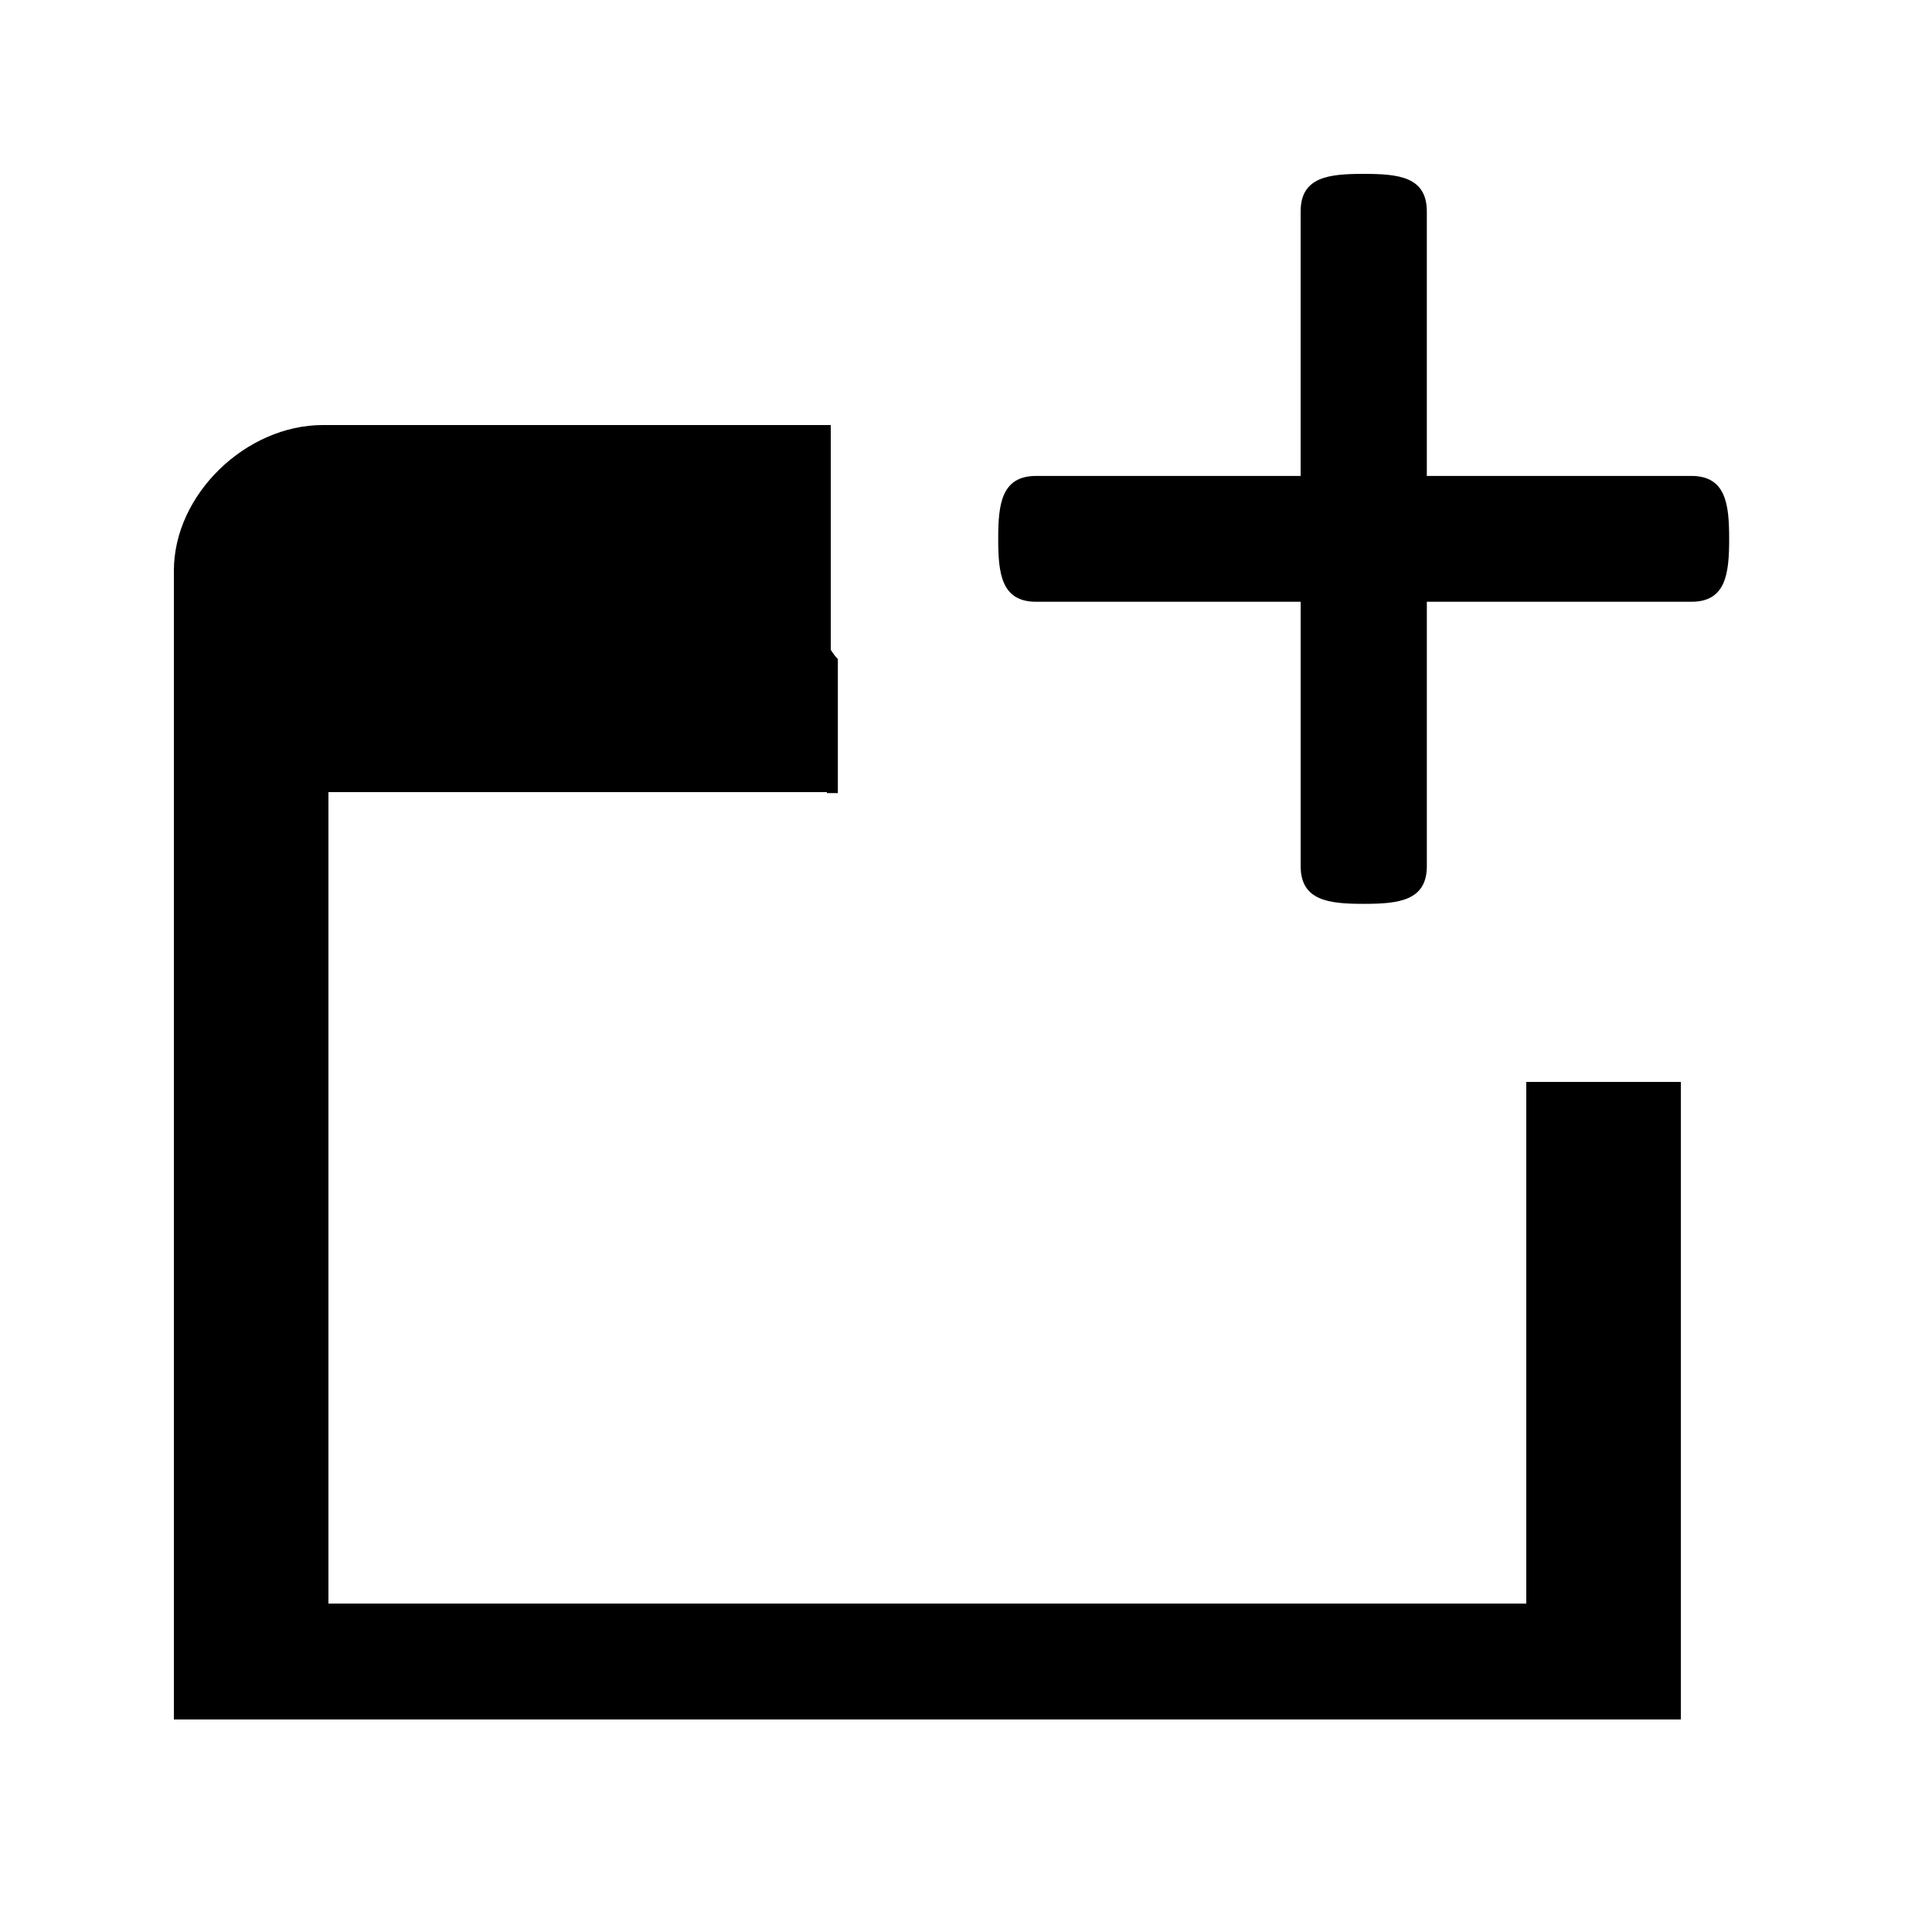 <svg xmlns="http://www.w3.org/2000/svg" xmlns:xlink="http://www.w3.org/1999/xlink" version="1.1" x="0px" y="0px" width="100px" height="100px" viewBox="0 0 100 100" enable-background="new 0 0 100 100" xml:space="preserve">
<g id="Captions">
</g>
<g id="Your_Icon">
	<path fill="none" d="M42.24,31.491c0,0.673,0.238,1.259,0.562,1.806v-3.633C42.478,30.211,42.24,30.806,42.24,31.491z"/>
	<path fill="none" d="M33.505,35.181c2.064,0,3.744-1.668,3.744-3.69c0-2.031-1.68-3.702-3.744-3.702   c-2.072,0-3.731,1.67-3.731,3.702C29.773,33.513,31.433,35.181,33.505,35.181z"/>
	<path fill="none" d="M21.033,35.181c2.066,0,3.735-1.668,3.735-3.69c0-2.031-1.669-3.702-3.735-3.702   c-2.059,0-3.729,1.67-3.729,3.702C17.303,33.513,18.974,35.181,21.033,35.181z"/>
	<path d="M42.802,33.297v7.753h0.565v-6.942C43.133,33.883,42.971,33.591,42.802,33.297z"/>
	<path d="M33.505,27.789c2.064,0,3.744,1.67,3.744,3.702c0,2.022-1.68,3.69-3.744,3.69c-2.072,0-3.731-1.668-3.731-3.69   C29.773,29.459,31.433,27.789,33.505,27.789z"/>
	<path d="M21.033,27.789c2.066,0,3.735,1.67,3.735,3.702c0,2.022-1.669,3.69-3.735,3.69c-2.059,0-3.729-1.668-3.729-3.69   C17.303,29.459,18.974,27.789,21.033,27.789z"/>
	<path fill="none" d="M21.033,35.181c2.066,0,3.735-1.668,3.735-3.69c0-2.031-1.669-3.702-3.735-3.702   c-2.059,0-3.729,1.67-3.729,3.702C17.303,33.513,18.974,35.181,21.033,35.181z"/>
	<path d="M79,56v27H17V41h26V22H16.717C12.728,22,9,25.592,9,29.538V89h78V56H79z"/>
	<g>
		<path fill="#000000" d="M87.541,24.634H73.852v-13.69C73.852,9.147,72.391,9,70.585,9c-1.797,0-3.264,0.147-3.264,1.944v13.69    H53.635c-1.806,0-1.968,1.466-1.968,3.253c0,1.806,0.162,3.261,1.968,3.261h13.687V44.83c0,1.797,1.467,1.953,3.264,1.953    c1.806,0,3.267-0.156,3.267-1.953V31.148h13.689c1.797,0,1.959-1.455,1.959-3.261C89.5,26.1,89.338,24.634,87.541,24.634z"/>
	</g>
</g>
</svg>